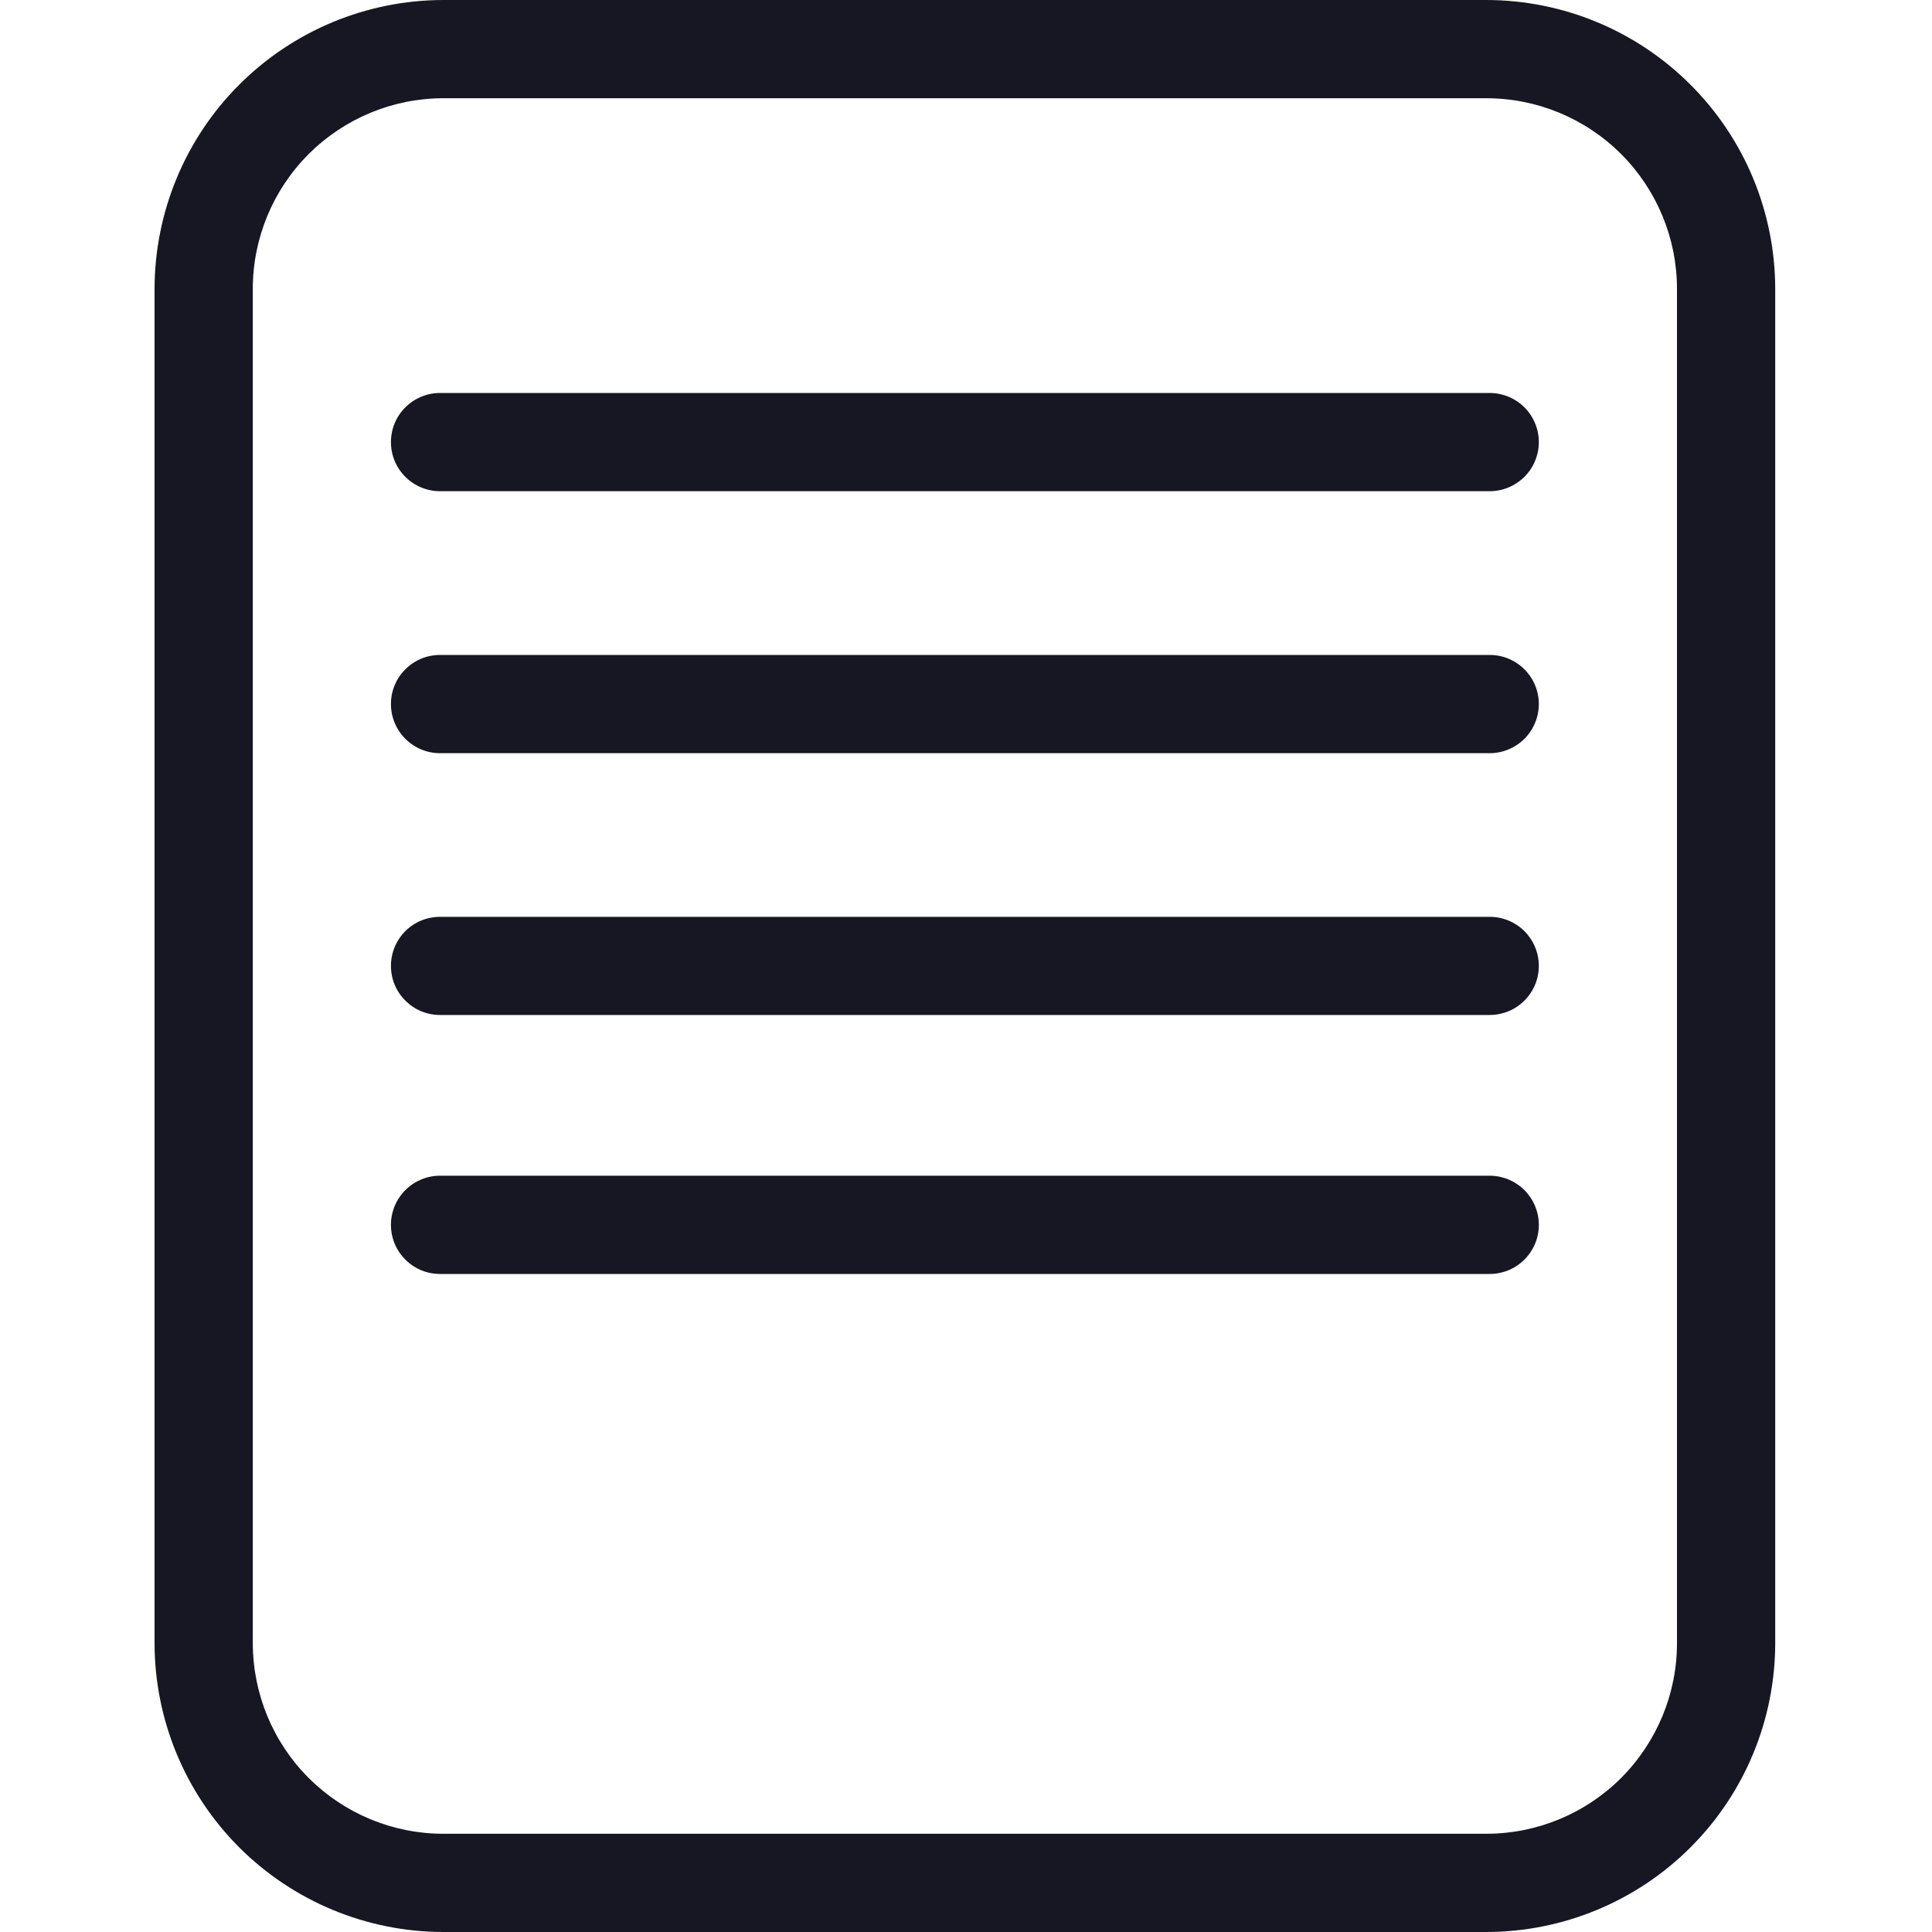 <svg width="20" height="20" viewBox="0 0 20 20" fill="none" xmlns="http://www.w3.org/2000/svg">
<g clip-path="url(#clip0_10314_144689)">
<path d="M15.421 7.797H4.555C4.42 7.797 4.291 7.743 4.196 7.648C4.1 7.552 4.047 7.423 4.047 7.288C4.047 7.153 4.1 7.024 4.196 6.929C4.291 6.833 4.42 6.78 4.555 6.78H15.421C15.556 6.78 15.685 6.833 15.781 6.929C15.876 7.024 15.93 7.153 15.93 7.288C15.93 7.423 15.876 7.552 15.781 7.648C15.685 7.743 15.556 7.797 15.421 7.797Z" fill="#171723"/>
<path d="M15.421 5.085H4.555C4.42 5.085 4.291 5.031 4.196 4.936C4.1 4.841 4.047 4.711 4.047 4.577C4.047 4.442 4.1 4.312 4.196 4.217C4.291 4.122 4.42 4.068 4.555 4.068H15.421C15.556 4.068 15.685 4.122 15.781 4.217C15.876 4.312 15.93 4.442 15.93 4.577C15.93 4.711 15.876 4.841 15.781 4.936C15.685 5.031 15.556 5.085 15.421 5.085Z" fill="#171723"/>
<path d="M15.421 10.507H4.555C4.42 10.507 4.291 10.454 4.196 10.358C4.1 10.263 4.047 10.134 4.047 9.999C4.047 9.864 4.1 9.735 4.196 9.639C4.291 9.544 4.42 9.491 4.555 9.491H15.421C15.556 9.491 15.685 9.544 15.781 9.639C15.876 9.735 15.93 9.864 15.93 9.999C15.93 10.134 15.876 10.263 15.781 10.358C15.685 10.454 15.556 10.507 15.421 10.507Z" fill="#171723"/>
<path d="M15.421 13.188H4.555C4.42 13.188 4.291 13.135 4.196 13.039C4.1 12.944 4.047 12.815 4.047 12.68C4.047 12.545 4.1 12.416 4.196 12.32C4.291 12.225 4.42 12.171 4.555 12.171H15.421C15.556 12.171 15.685 12.225 15.781 12.32C15.876 12.416 15.93 12.545 15.93 12.68C15.93 12.815 15.876 12.944 15.781 13.039C15.685 13.135 15.556 13.188 15.421 13.188Z" fill="#171723"/>
<path d="M15.387 20H4.589C3.796 19.999 3.037 19.684 2.476 19.124C1.916 18.563 1.601 17.804 1.6 17.011V2.99C1.601 2.197 1.916 1.437 2.476 0.877C3.037 0.316 3.796 0.001 4.589 0H15.387C16.18 0.001 16.94 0.316 17.5 0.877C18.061 1.437 18.376 2.197 18.377 2.99V17.011C18.376 17.804 18.061 18.564 17.5 19.124C16.94 19.684 16.18 19.999 15.387 20ZM4.589 1.017C4.066 1.017 3.565 1.226 3.195 1.595C2.825 1.965 2.617 2.467 2.617 2.99V17.011C2.618 17.534 2.825 18.035 3.195 18.405C3.565 18.775 4.066 18.983 4.589 18.983H15.387C15.91 18.983 16.412 18.775 16.782 18.405C17.151 18.035 17.36 17.534 17.36 17.011V2.99C17.36 2.467 17.152 1.965 16.782 1.595C16.412 1.225 15.91 1.017 15.387 1.017H4.589Z" fill="#171723"/>
</g>
<defs>
<clipPath id="clip0_10314_144689">
<rect width="20" height="20" fill="white"/>
</clipPath>
</defs>
</svg>
